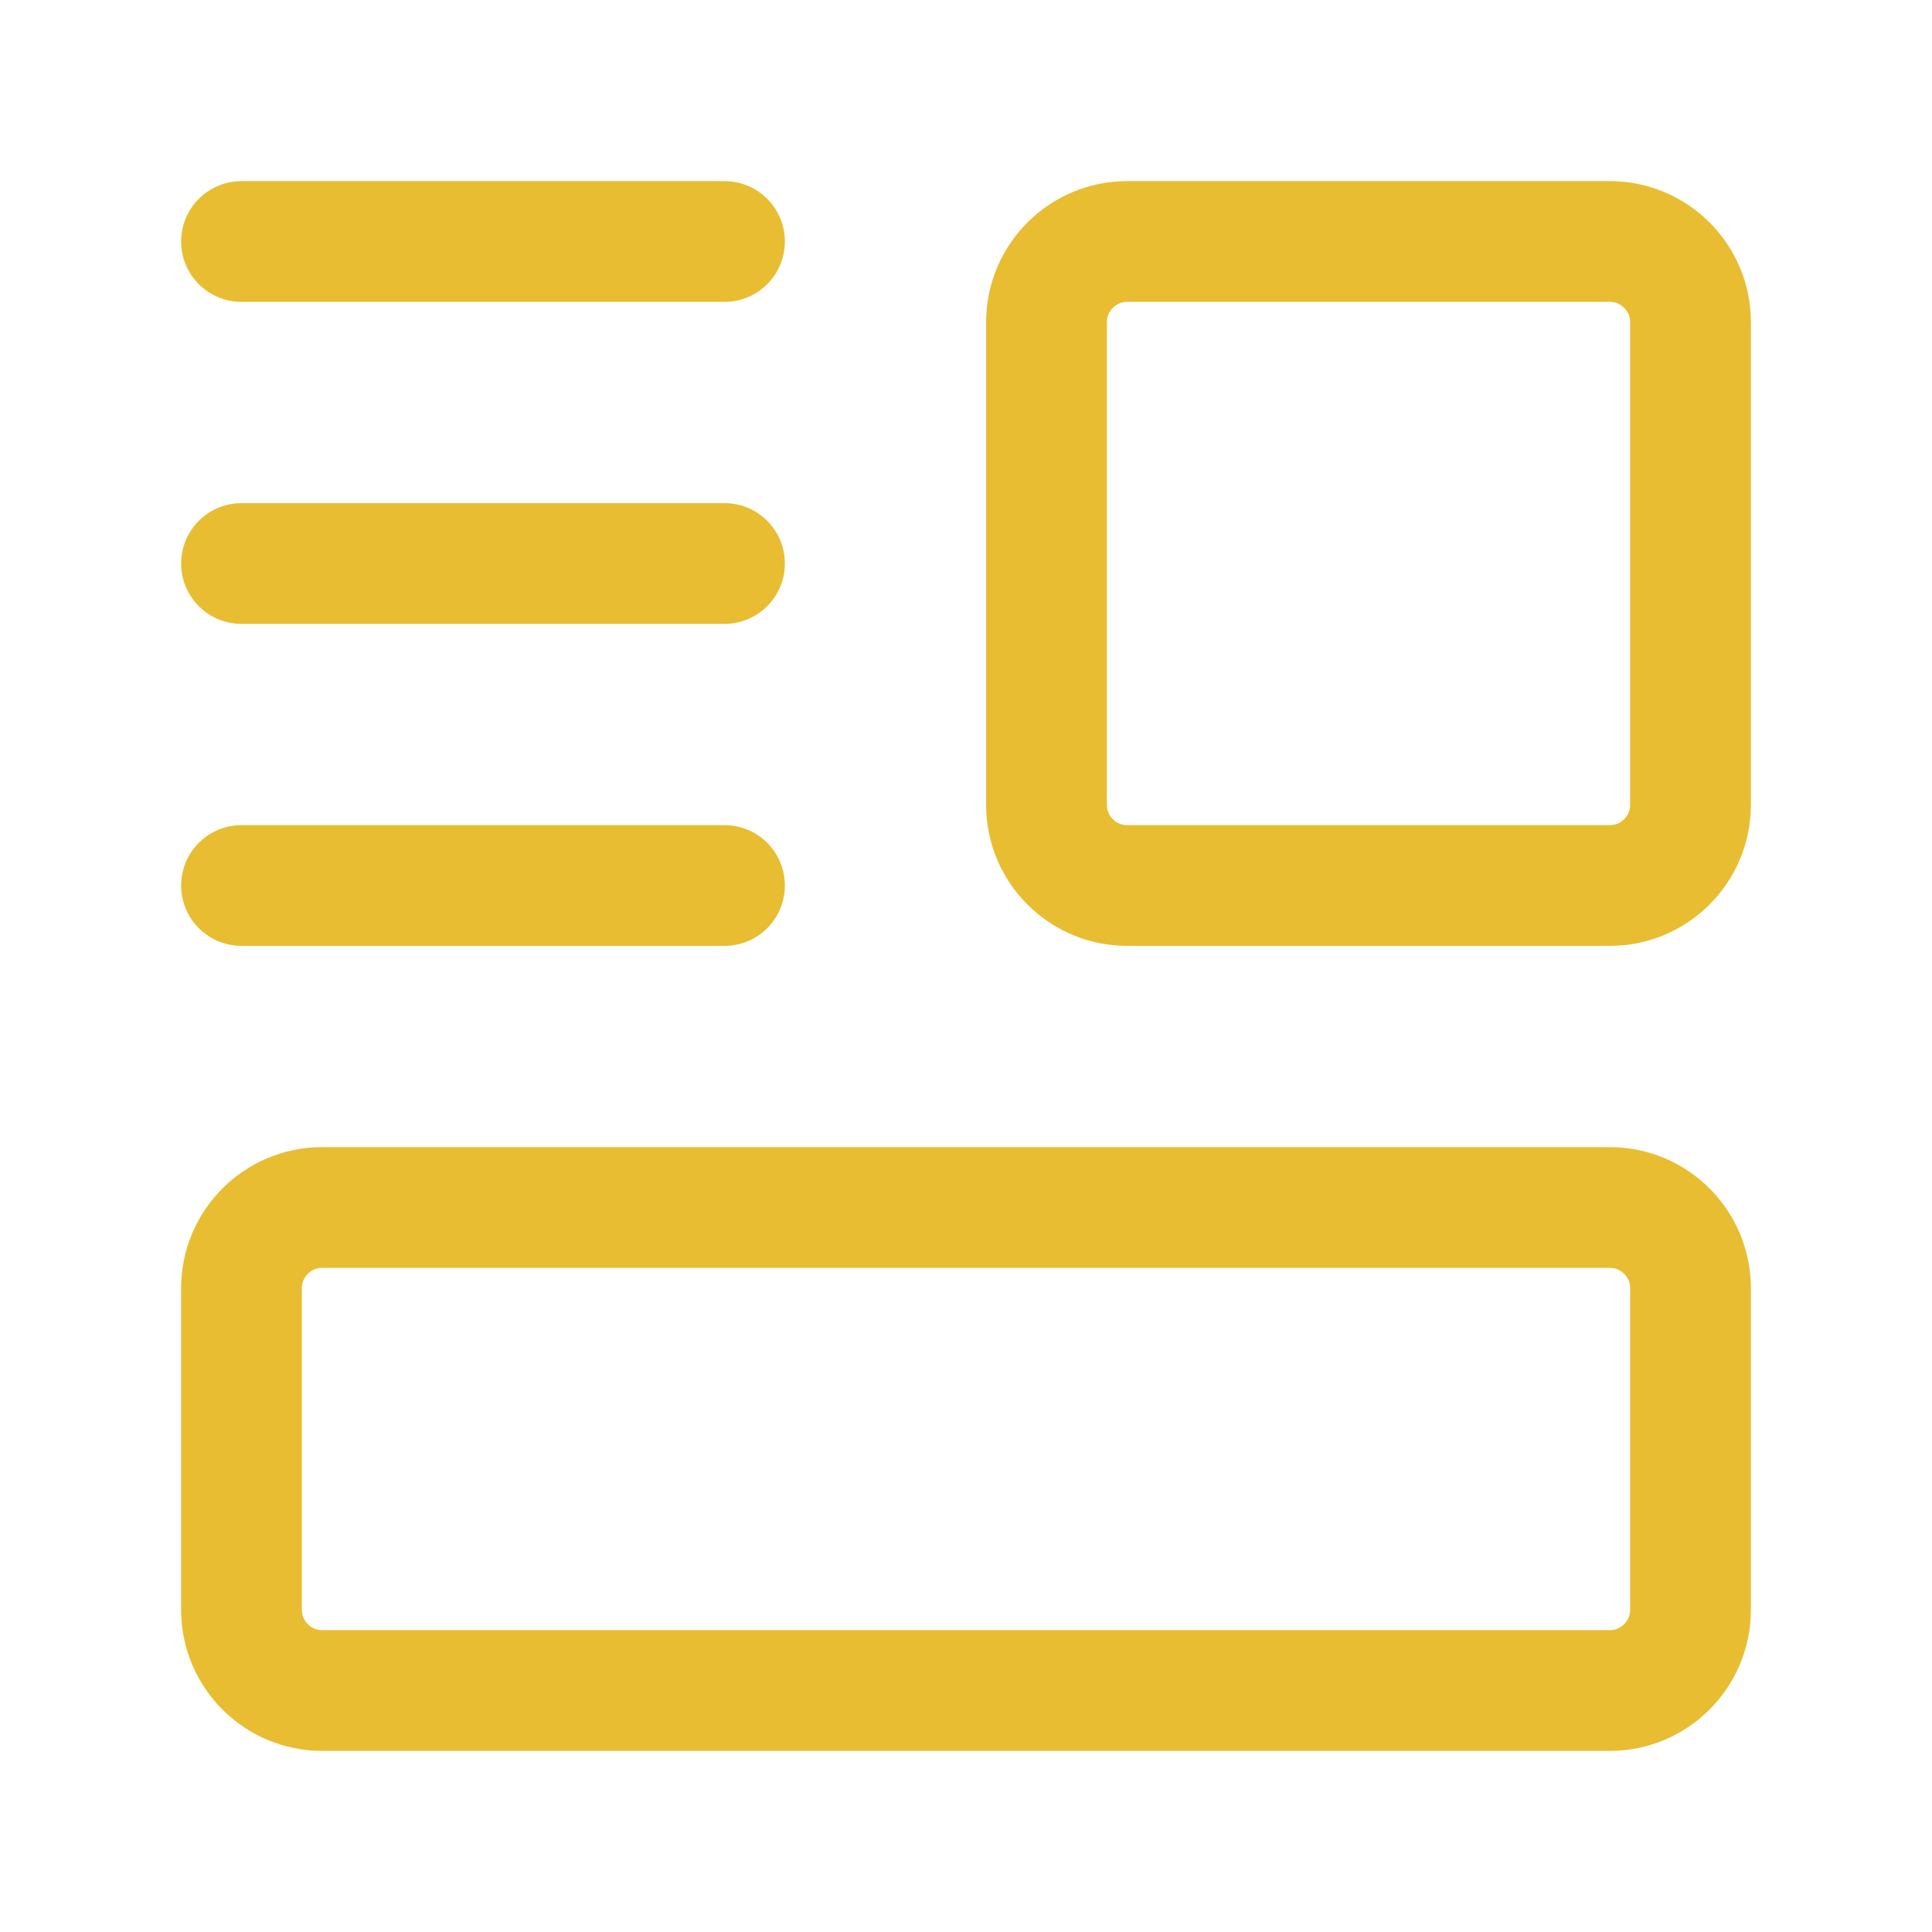 <?xml version="1.0" encoding="utf-8"?>
<!-- Generator: Adobe Illustrator 23.1.1, SVG Export Plug-In . SVG Version: 6.00 Build 0)  -->
<svg version="1.1" id="Слой_1" xmlns="http://www.w3.org/2000/svg" xmlns:xlink="http://www.w3.org/1999/xlink" x="0px" y="0px"
	 viewBox="0 0 24 24" style="enable-background:new 0 0 24 24;" xml:space="preserve">
<style type="text/css">
	.st0{clip-path:url(#SVGID_2_);fill:none;stroke:#e9bd31;stroke-width:1.5;stroke-linecap:round;stroke-linejoin:round;}
</style>
<g>
	<defs>
		<rect id="SVGID_1_" width="24" height="24"/>
	</defs>
	<clipPath id="SVGID_2_">
		<use xlink:href="#SVGID_1_"  style="overflow:visible;"/>
	</clipPath>
	<path class="st0" d="M20,21H4c-0.55,0-1-0.45-1-1v-4c0-0.55,0.45-1,1-1h16c0.55,0,1,0.45,1,1v4C21,20.55,20.55,21,20,21z"/>
	<path class="st0" d="M20,11h-6c-0.55,0-1-0.45-1-1V4c0-0.55,0.45-1,1-1h6c0.55,0,1,0.45,1,1v6C21,10.55,20.55,11,20,11z"/>
	<line class="st0" x1="9" y1="3" x2="3" y2="3"/>
	<line class="st0" x1="9" y1="7" x2="3" y2="7"/>
	<line class="st0" x1="9" y1="11" x2="3" y2="11"/>
</g>
</svg>
